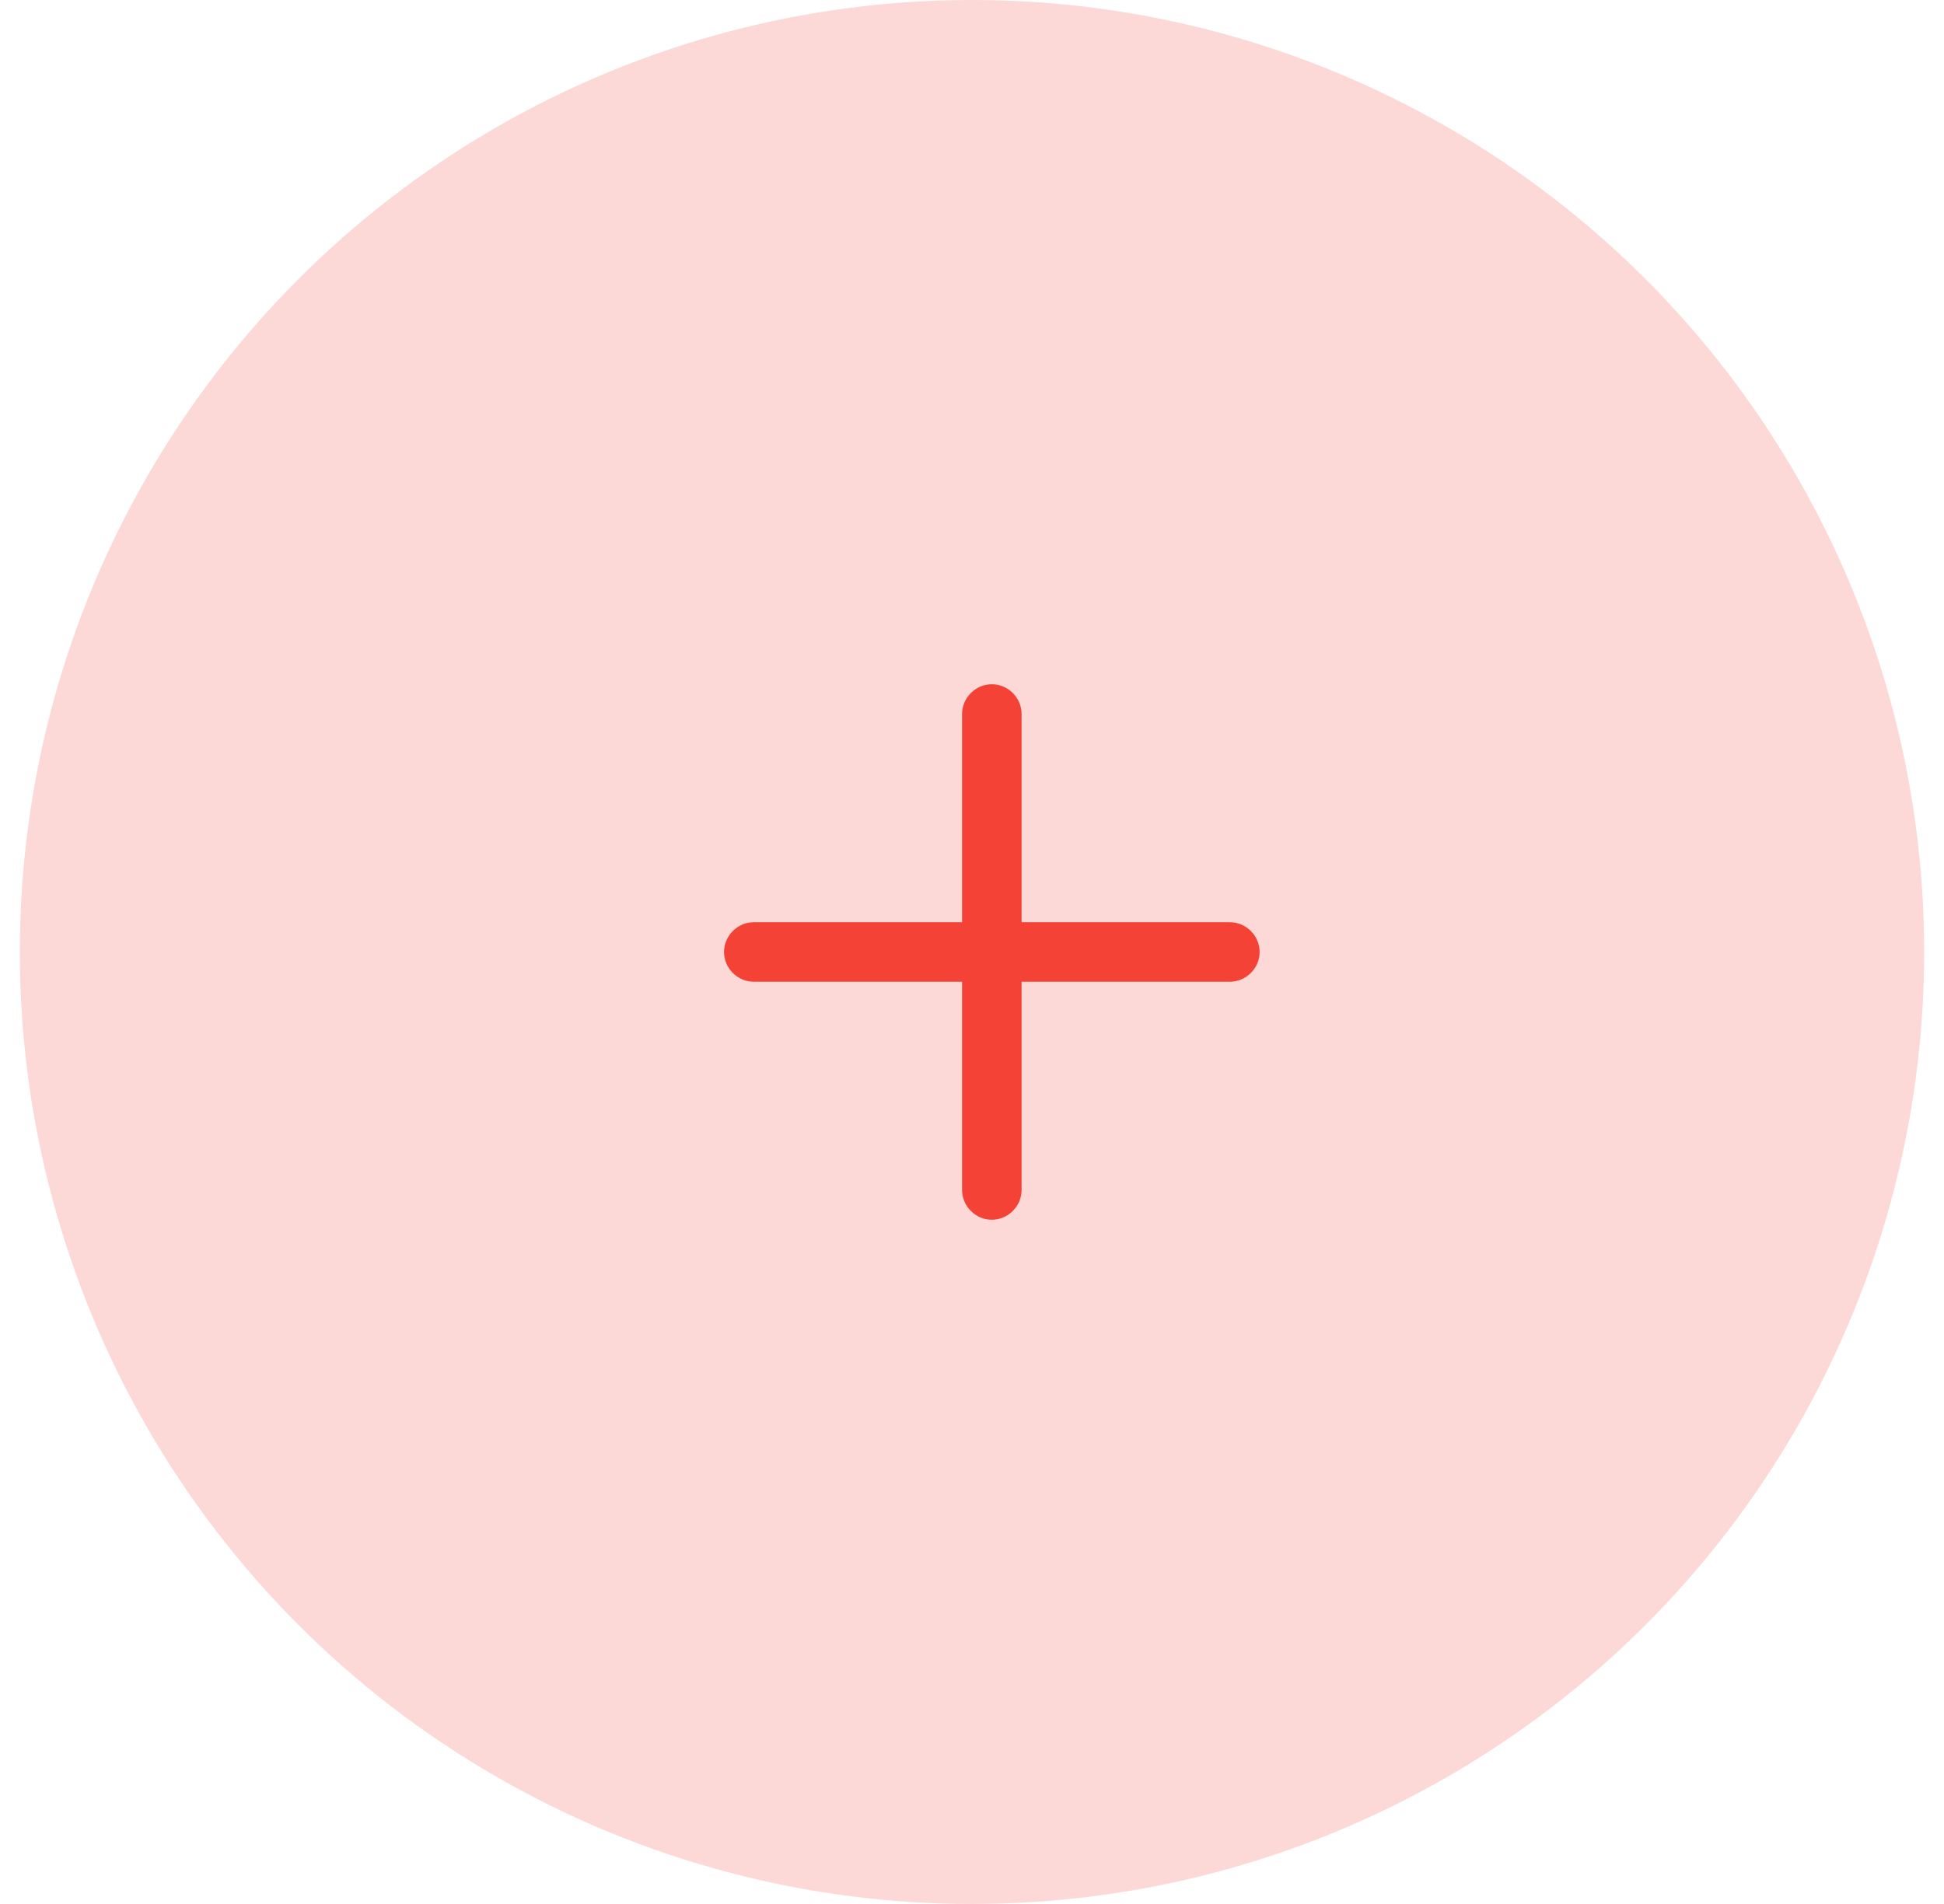 <svg width="49" height="48" viewBox="0 0 49 48" fill="none" xmlns="http://www.w3.org/2000/svg">
<circle cx="24.5" cy="24" r="24" fill="#F44336" fill-opacity="0.2"/>
<path d="M31 24.75H19C18.59 24.75 18.25 24.41 18.25 24C18.25 23.59 18.59 23.25 19 23.25H31C31.41 23.25 31.75 23.59 31.75 24C31.75 24.41 31.41 24.75 31 24.75Z" fill="#F44336"/>
<path d="M25 30.75C24.59 30.75 24.25 30.41 24.25 30V18C24.25 17.59 24.59 17.25 25 17.25C25.41 17.25 25.75 17.59 25.75 18V30C25.75 30.41 25.41 30.75 25 30.75Z" fill="#F44336"/>
</svg>
